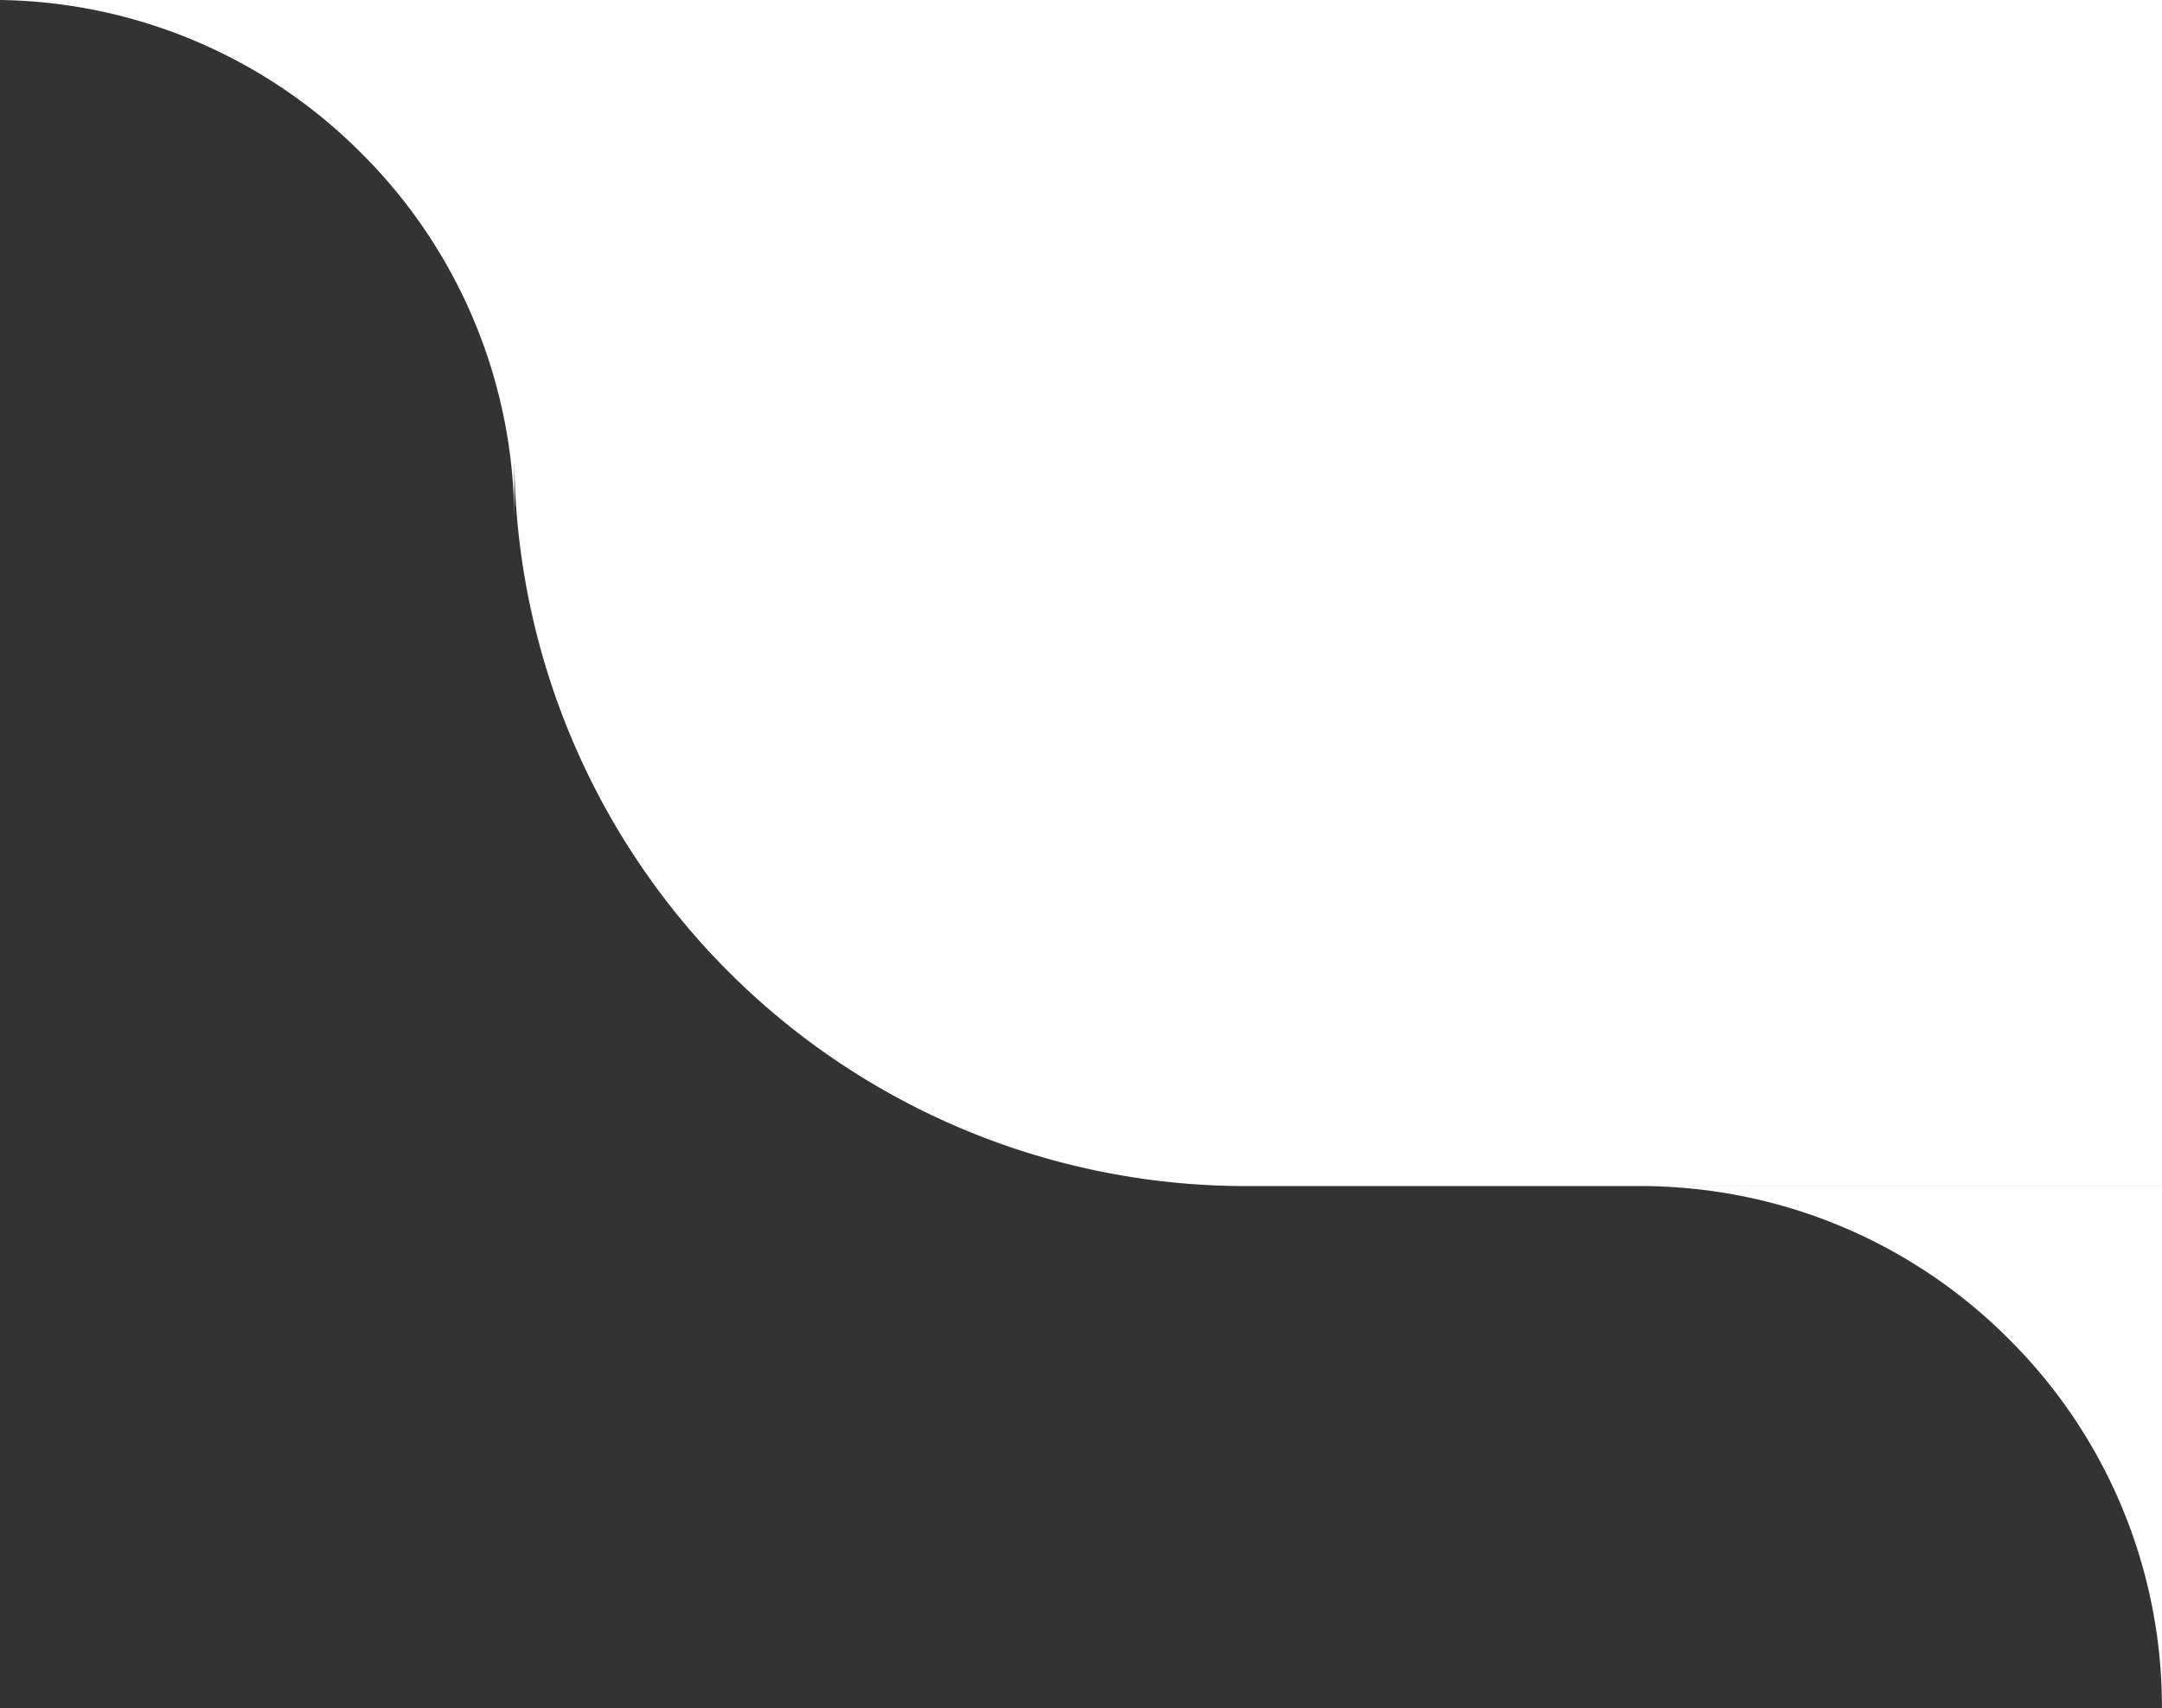 <svg xmlns="http://www.w3.org/2000/svg" width="62.055" height="49.03" viewBox="0 0 62.055 49.03">
  <rect x="0" y="0" width="62.055" height="49.03" fill="#333333" stroke="none"/>
  <g id="Group_390" data-name="Group 390" transform="translate(-286.945 -60)">
    <path id="Union_22" data-name="Union 22" d="M800.758-4212.97a14.889,14.889,0,0,0-4.392-10.594A14.919,14.919,0,0,0,786-4227.955l14.761,0v14.987Zm-26.292-14.987a21,21,0,0,1-21-21v1.944h0a14.892,14.892,0,0,0-4.392-10.593A14.917,14.917,0,0,0,738.7-4262l14.761,0H800.76v34.043Z" transform="translate(-451.76 4322)" fill="#fff"/>
  </g>
</svg>
